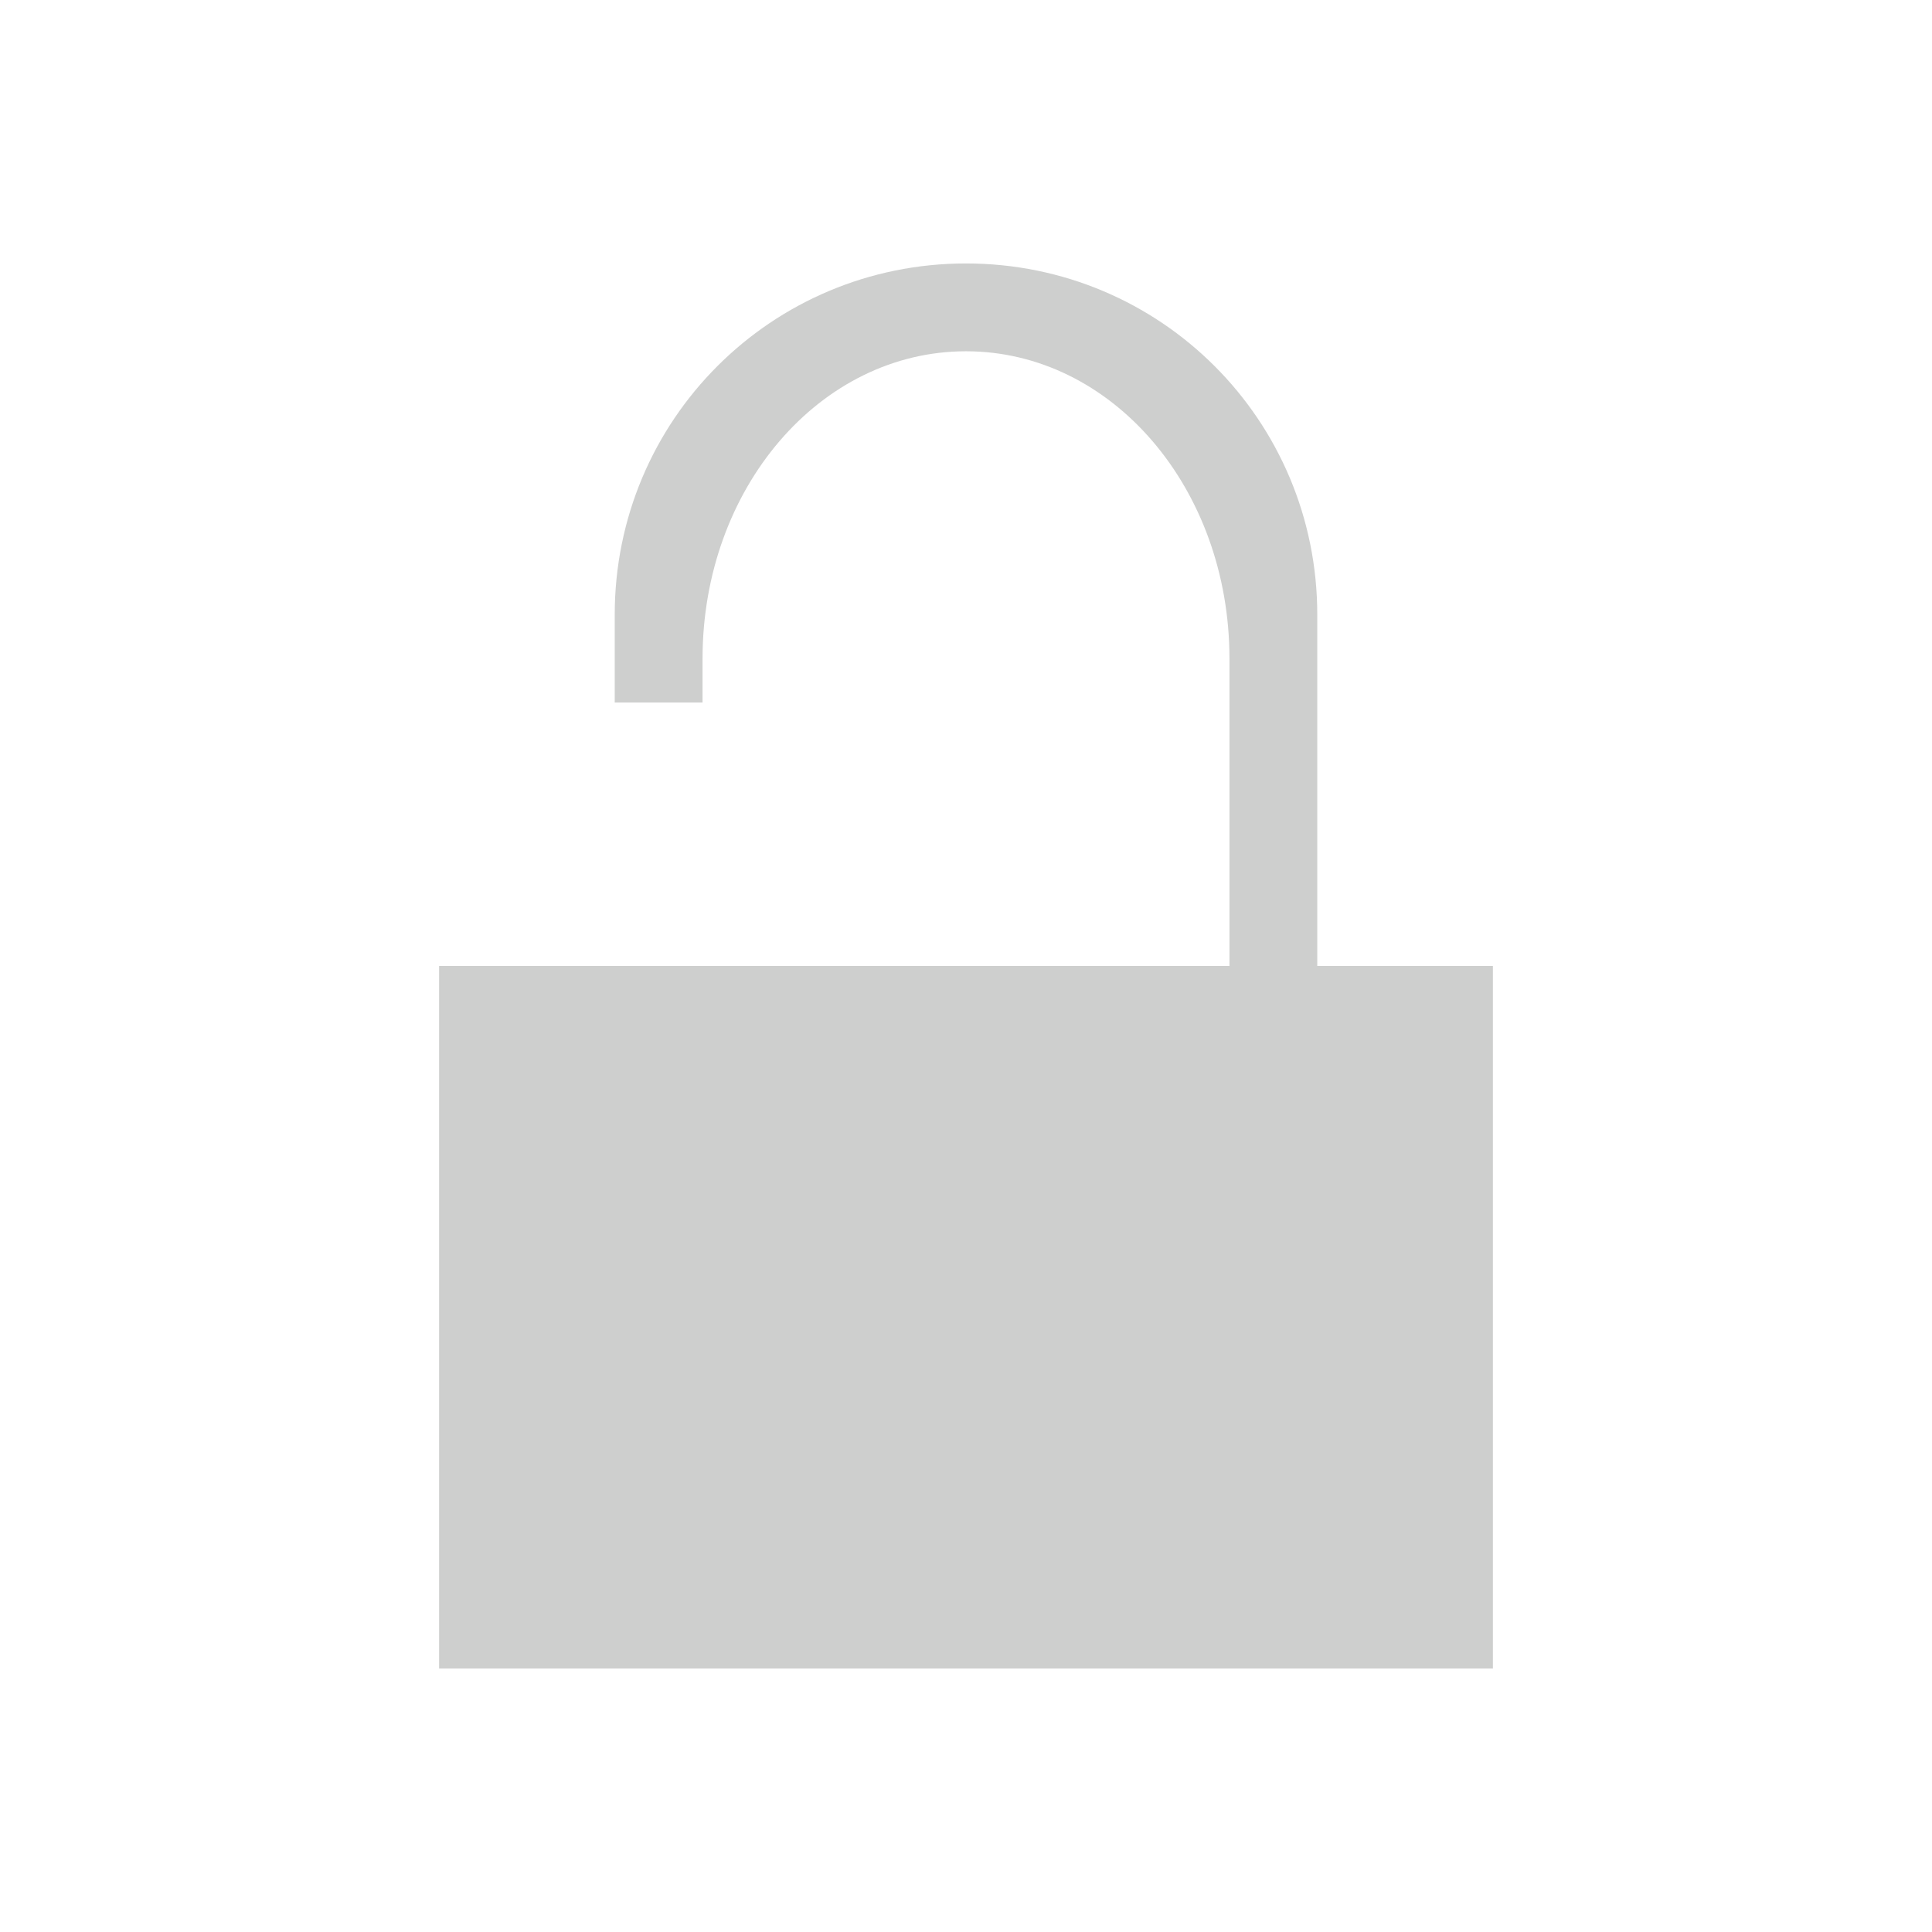 <svg xmlns="http://www.w3.org/2000/svg" id="svg2" width="22" height="22" version="1.1">
 <defs id="defs8">
  <style id="current-color-scheme" type="text/css">
   .ColorScheme-Text { color:#cecfce; } .ColorScheme-Highlight { color:#3daee9; }
  </style>
 </defs>
 <path id="path8" style="color:#cecfce;opacity:1;fill:#cecfce;fill-opacity:1" class="ColorScheme-Text" d="m 11,3 c -2.216,0 -4,1.784 -4,4 v 1 h 1 v -0.5 C 8,5.561 9.338,4 11,4 c 1.662,0 3,1.561 3,3.5 V 11 h -2 -4 -1 -2 v 2 6 h 1 H 16 17 V 11 H 16 15 V 7 C 15,4.784 13.216,3 11,3 Z"/>
</svg>
